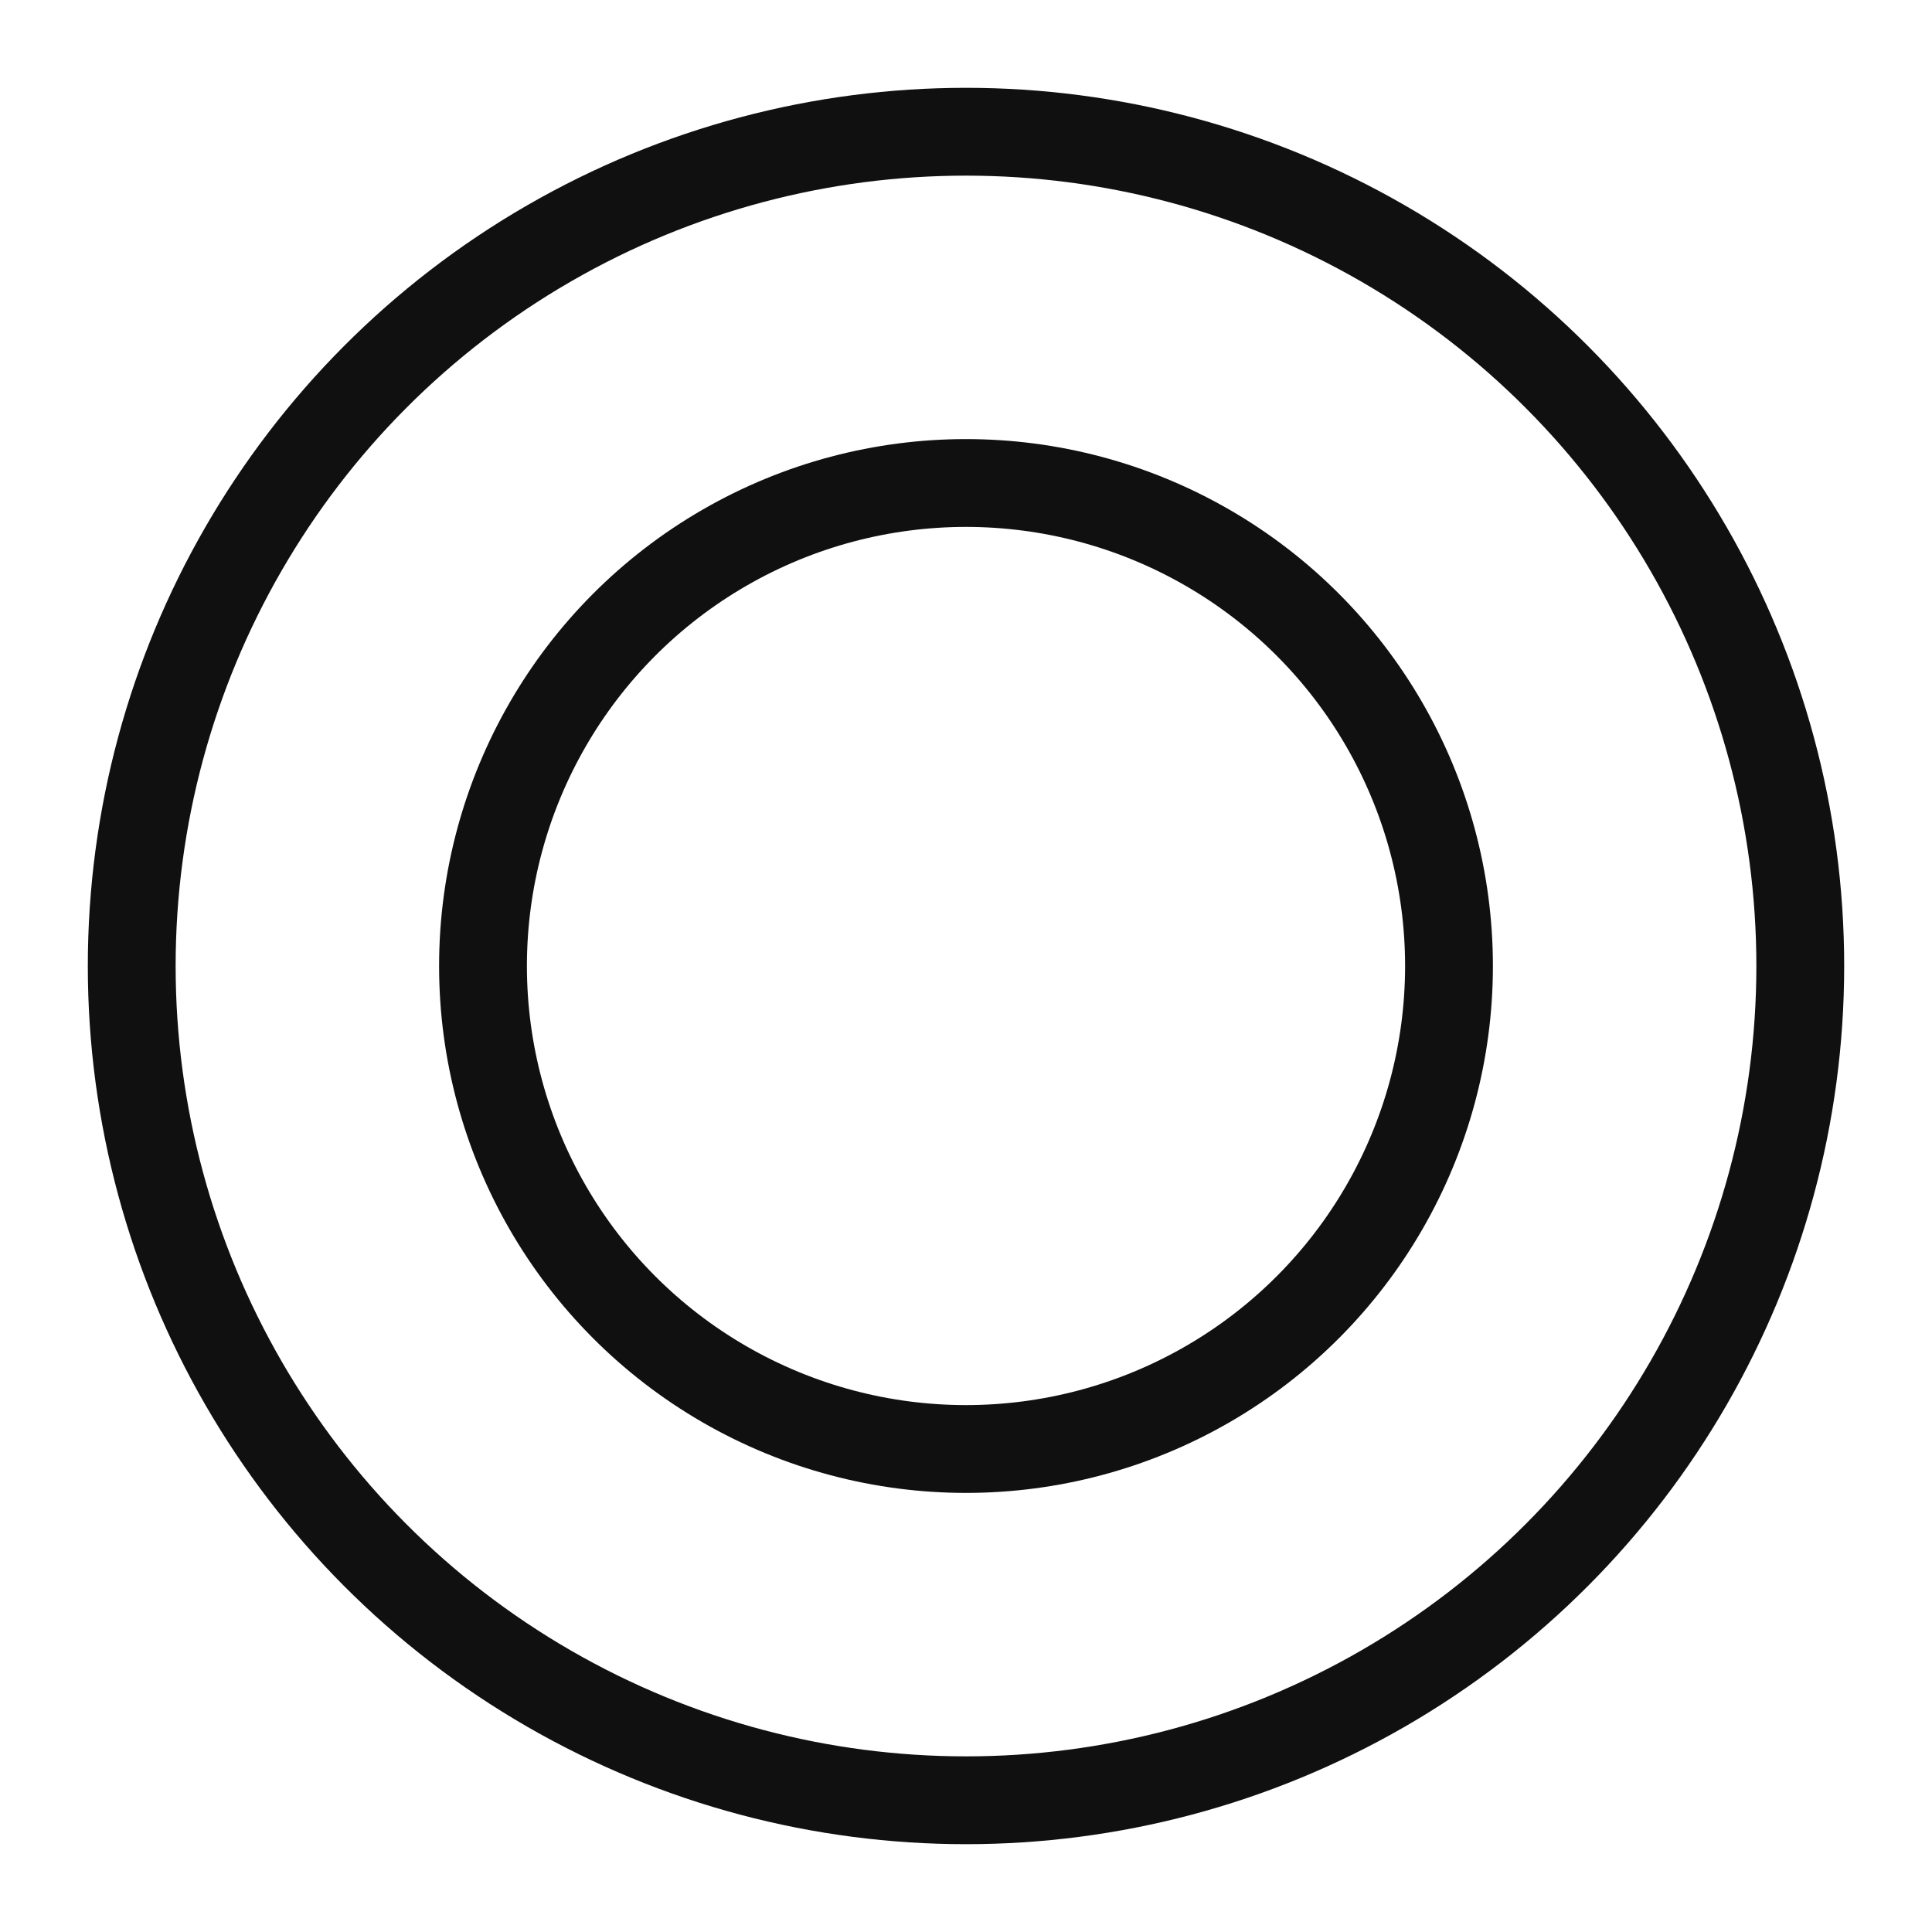 <?xml version="1.0" encoding="UTF-8"?> <svg xmlns="http://www.w3.org/2000/svg" width="44" height="44" viewBox="0 0 44 44" fill="none"><circle cx="22" cy="22" r="19" stroke="#101010" stroke-width="2"></circle><circle cx="22" cy="22" r="11" stroke="#101010" stroke-width="2"></circle></svg> 